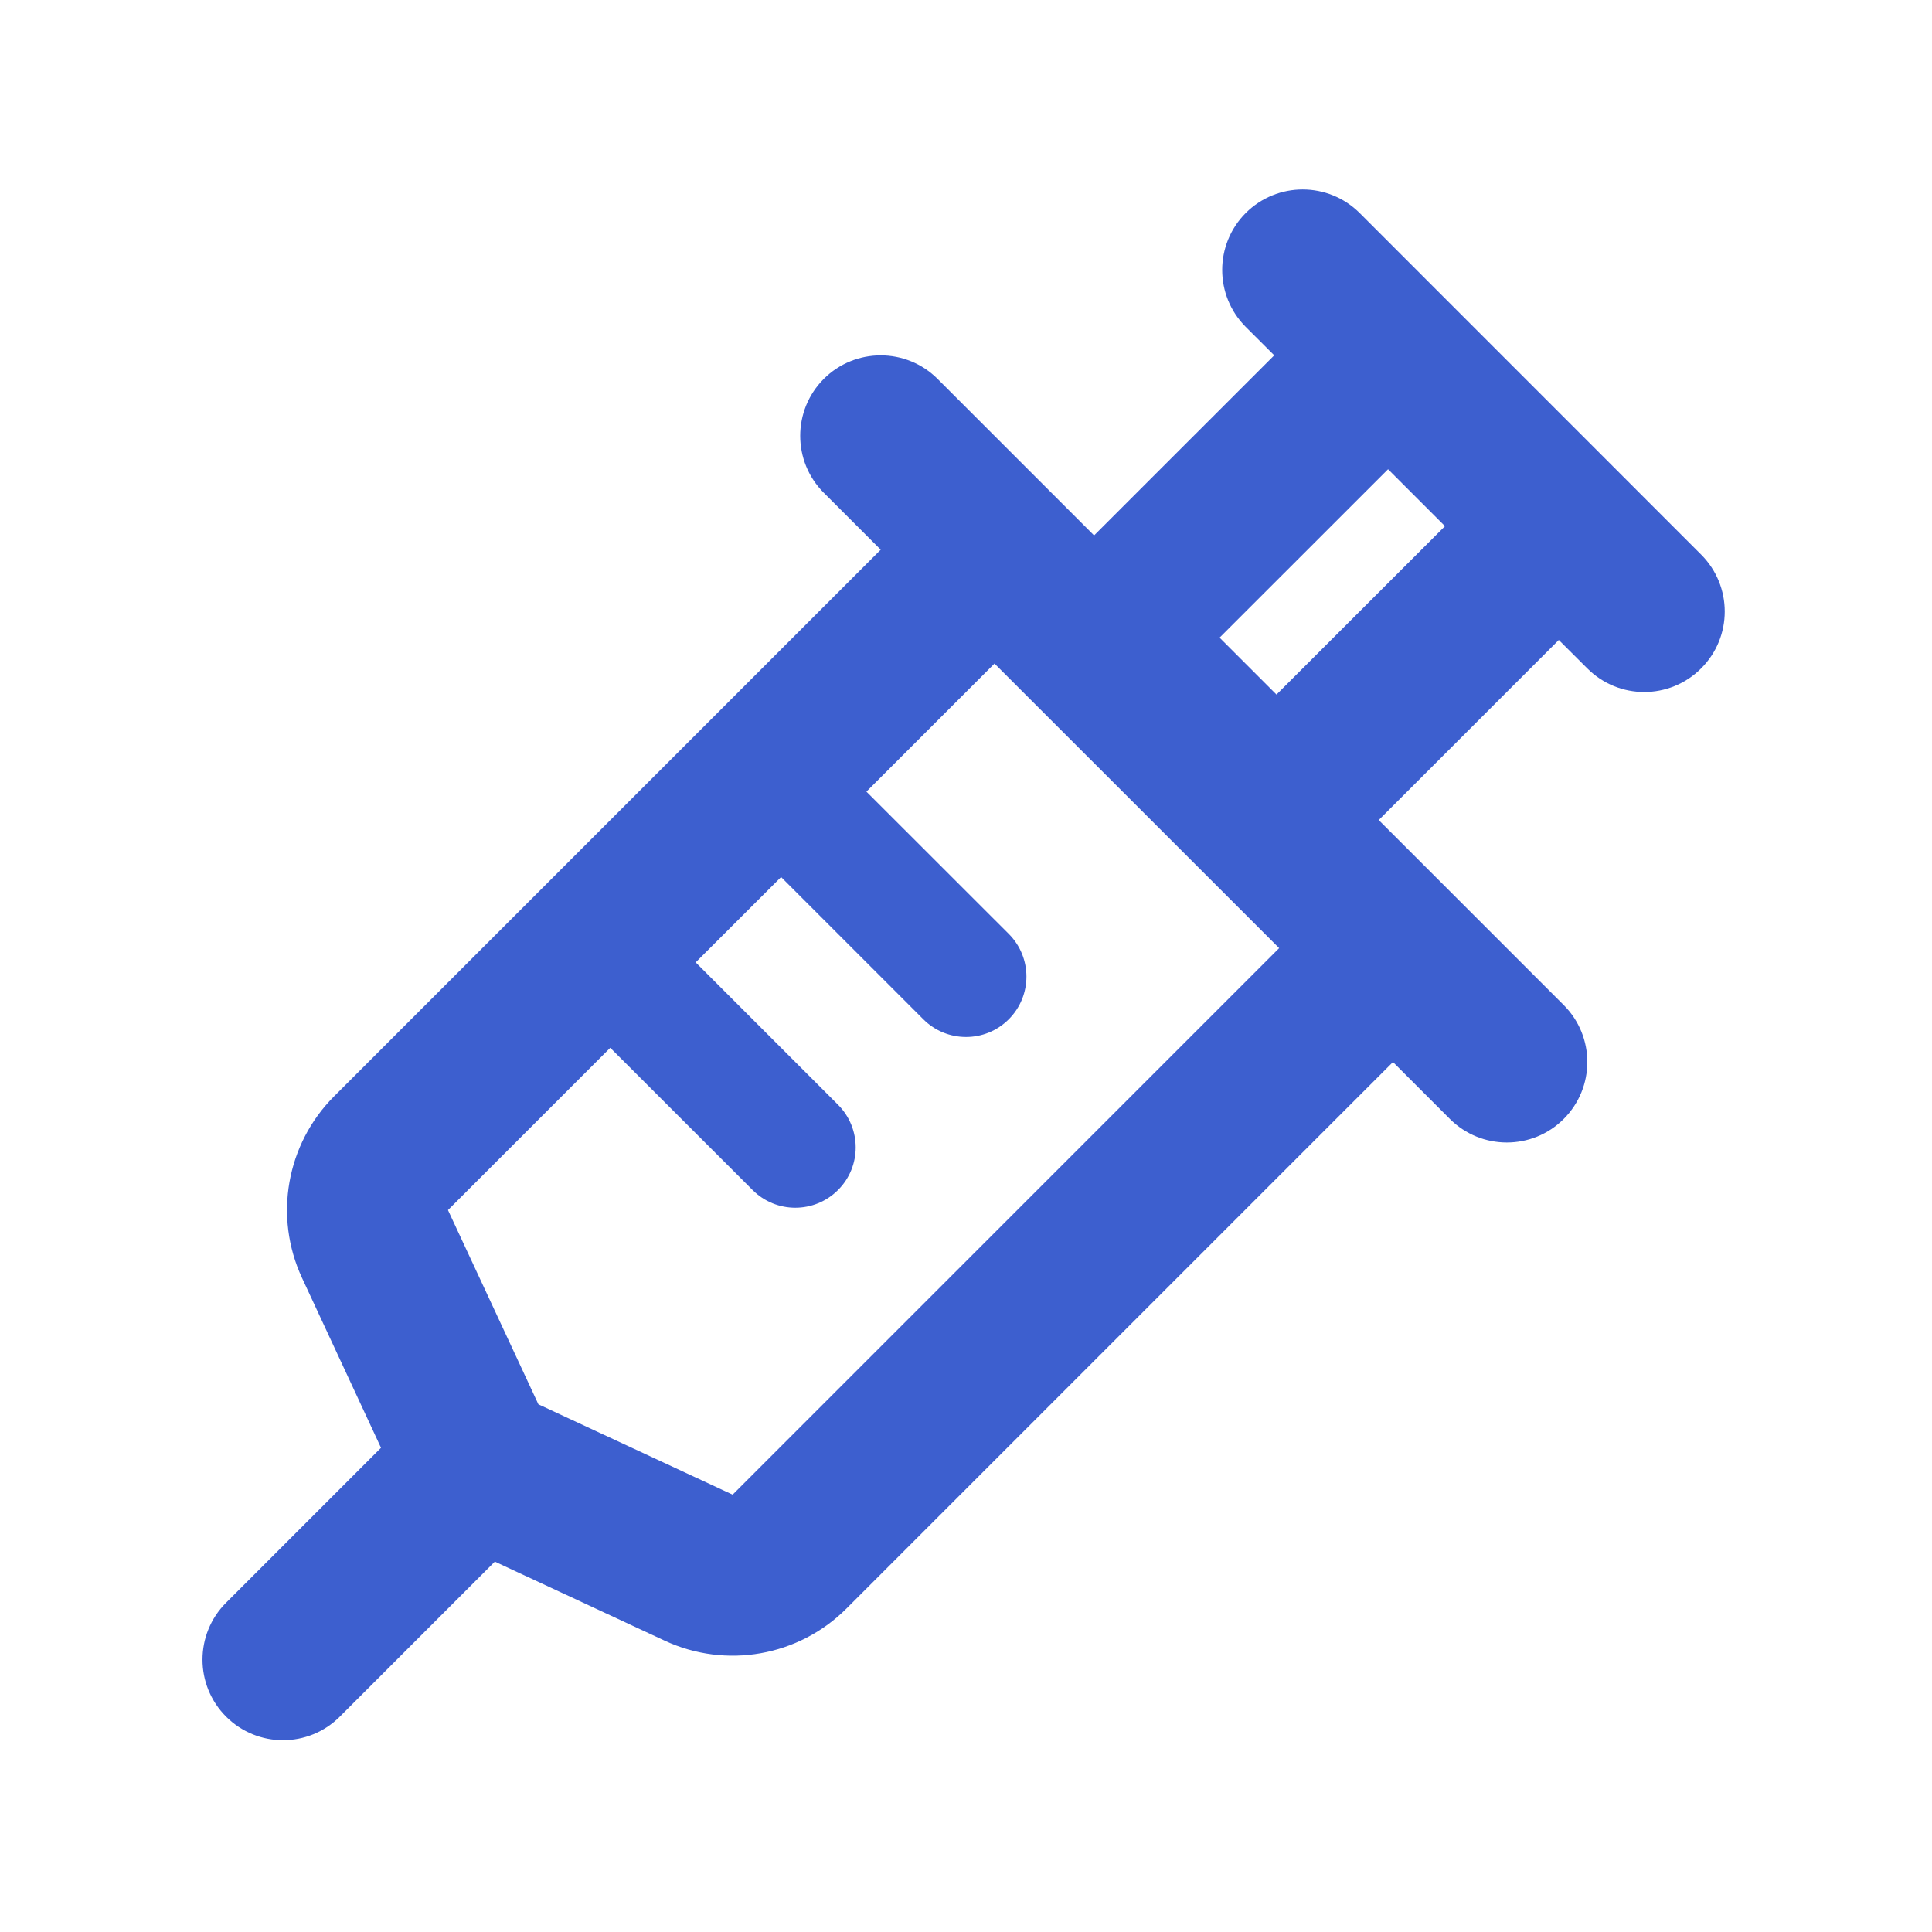 <svg width="24" height="24" viewBox="0 0 24 24" fill="none" xmlns="http://www.w3.org/2000/svg">
<path fill-rule="evenodd" clip-rule="evenodd" d="M15.475 2.646C15.866 2.256 16.499 2.256 16.89 2.646L21.132 6.889C21.523 7.28 21.523 7.913 21.132 8.303C20.742 8.694 20.108 8.694 19.718 8.303L19.364 7.95L17.127 10.187L19.425 12.485C19.816 12.876 19.816 13.509 19.425 13.9C19.035 14.29 18.402 14.29 18.011 13.9L17.304 13.193L17.304 13.193L10.515 19.982C9.921 20.576 9.019 20.735 8.257 20.381L6.147 19.399L4.222 21.324C3.832 21.715 3.199 21.715 2.808 21.324C2.418 20.933 2.418 20.3 2.808 19.91L4.733 17.985L3.752 15.875C3.398 15.114 3.557 14.212 4.151 13.618L10.94 6.829L10.94 6.828L10.233 6.121C9.843 5.731 9.843 5.098 10.233 4.707C10.624 4.317 11.257 4.317 11.647 4.707L13.591 6.651L15.829 4.414L15.475 4.061C15.085 3.67 15.085 3.037 15.475 2.646ZM17.95 6.536L17.243 5.829L15.15 7.921L15.857 8.628L17.95 6.536ZM15.89 11.778L12.354 8.243L10.763 9.834L12.531 11.601C12.824 11.894 12.824 12.369 12.531 12.662C12.238 12.955 11.763 12.955 11.47 12.662L9.703 10.895L8.642 11.955L10.41 13.723C10.703 14.016 10.703 14.491 10.41 14.783C10.117 15.076 9.642 15.076 9.349 14.783L7.581 13.016L5.565 15.032L6.688 17.445L9.101 18.567L15.89 11.778Z" fill="#3D5FCF"/>
</svg>
